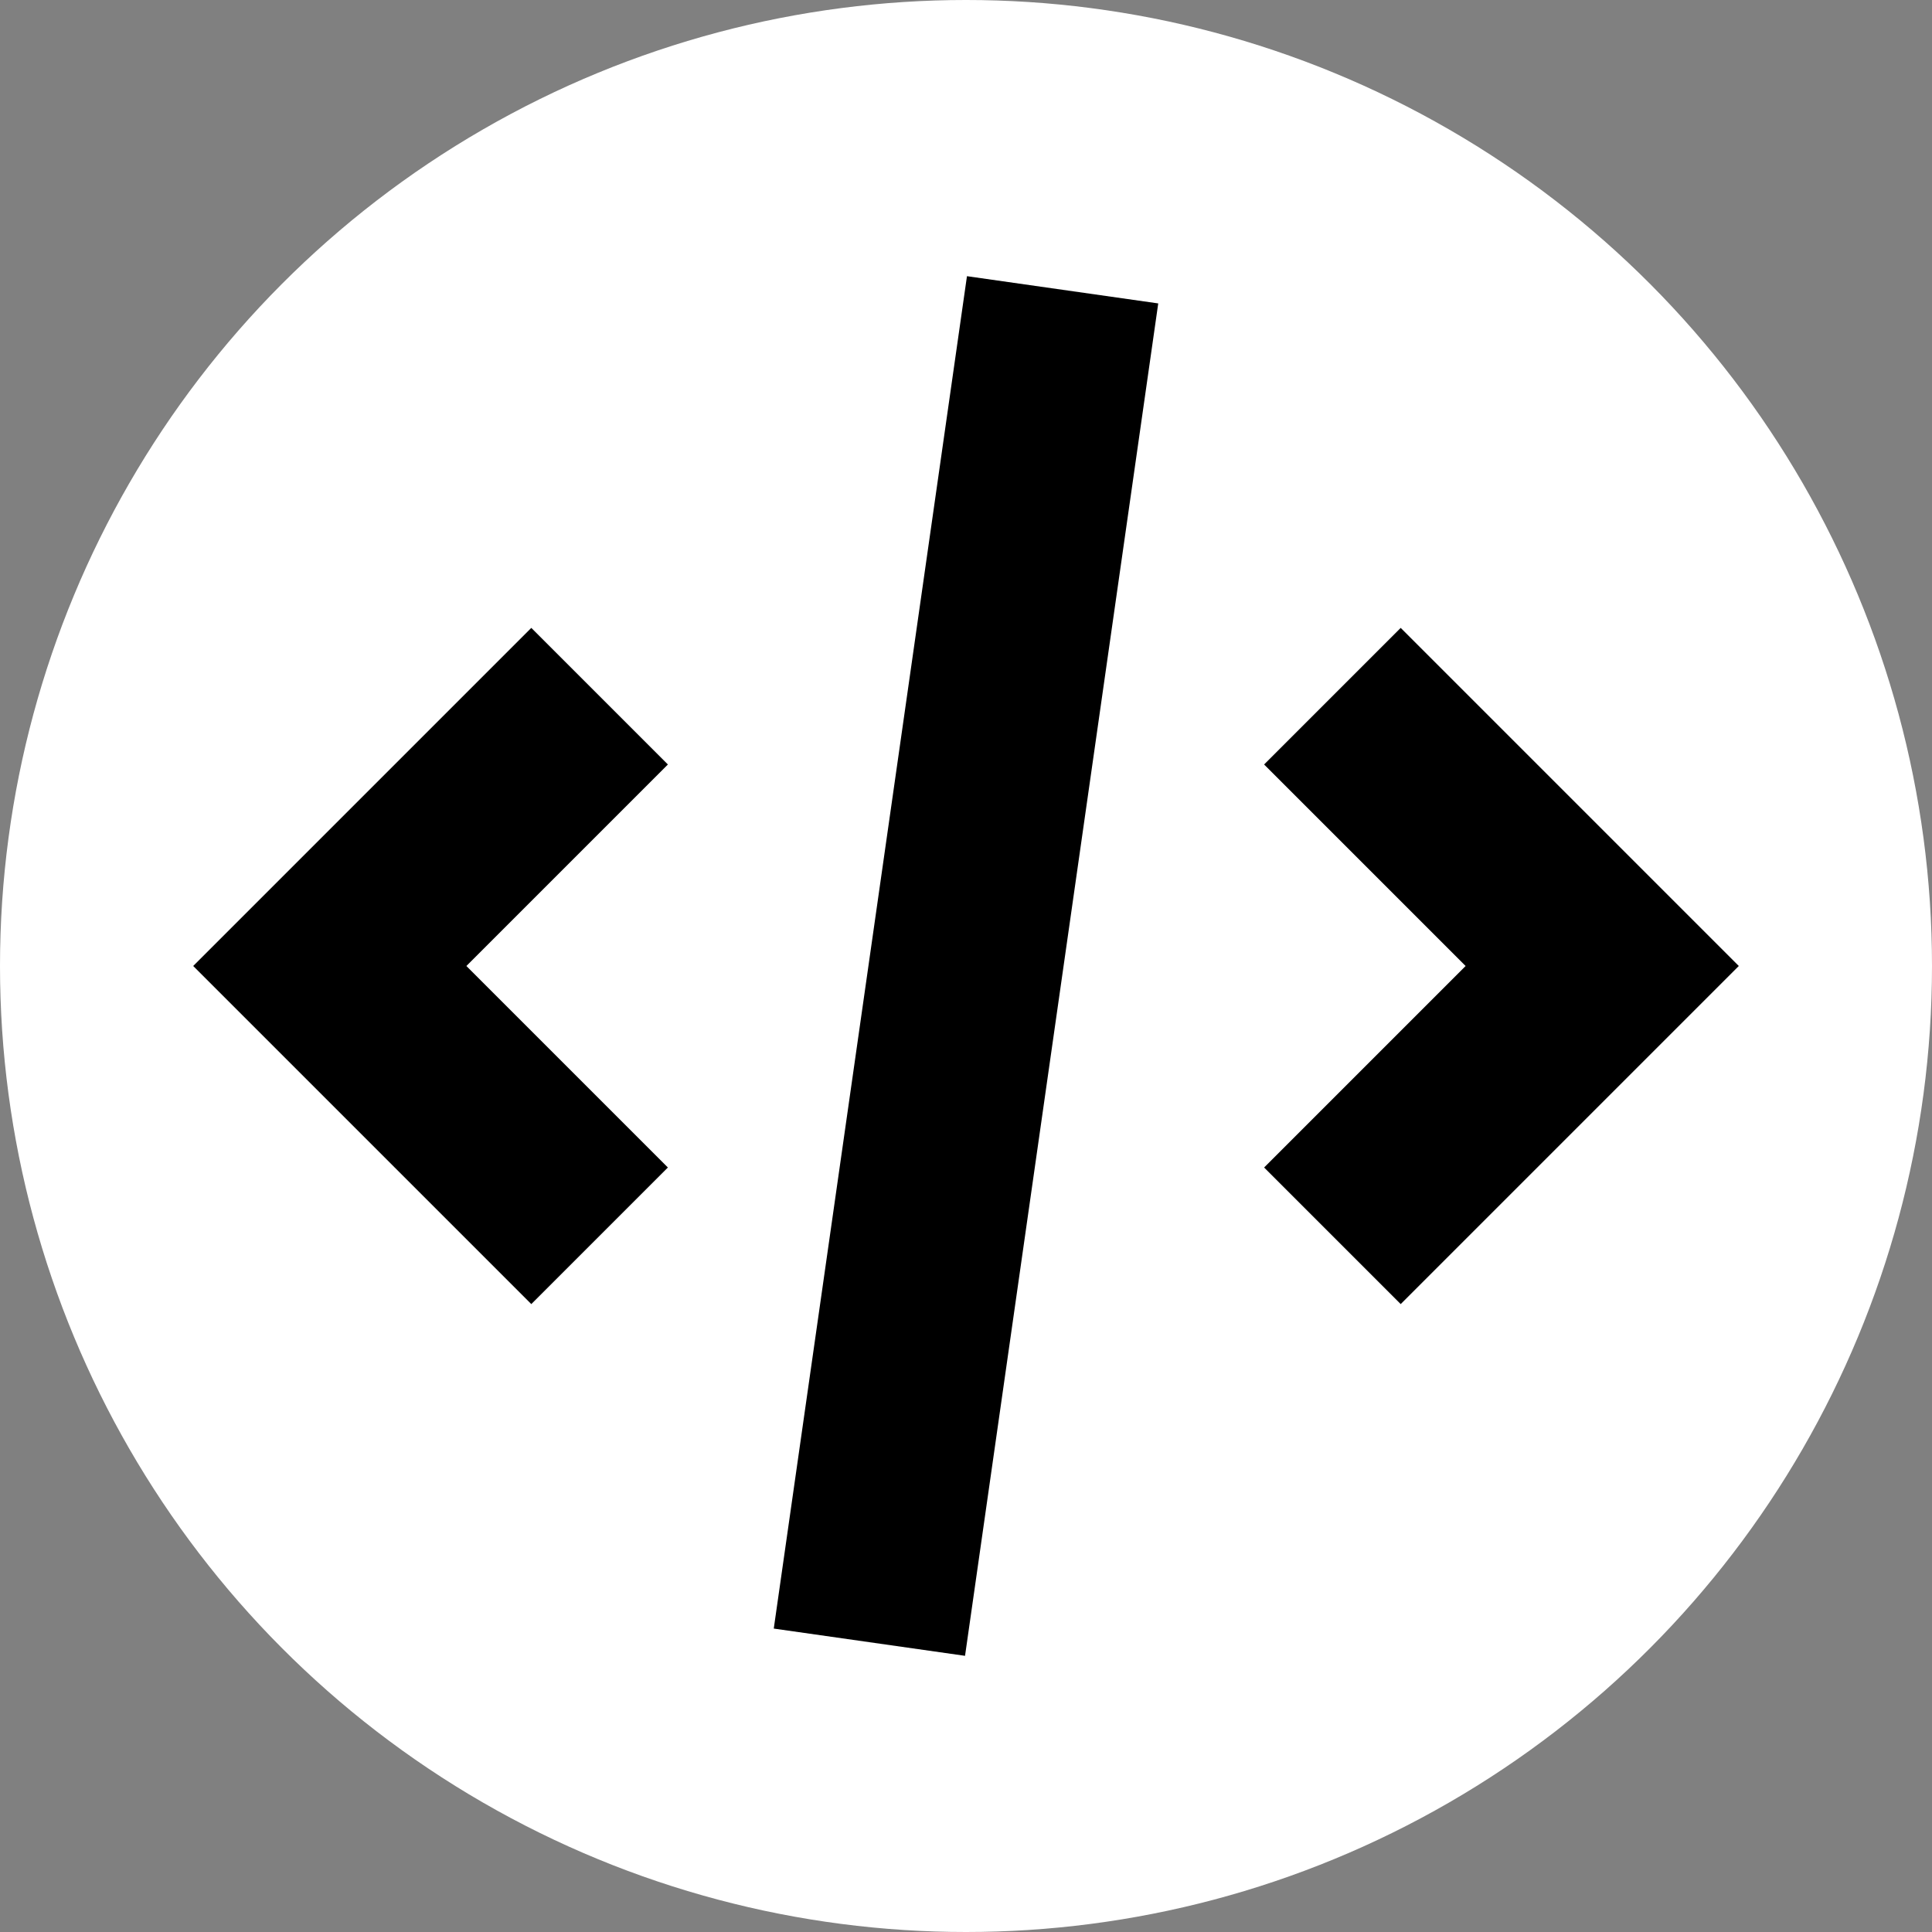 <svg width="800px" height="800px" viewBox="0 0 20 20" fill="none" xmlns="http://www.w3.org/2000/svg">
    <rect x="0" y="0" width="20" height="20" fill="#808080" stroke="none"/>
    <circle cx="10" cy="10" r="10"  fill="white"  />
    <path d="M10.01 2.859L8.01 16.859L9.99 17.141L11.99 3.141L10.01 2.859Z" fill="#000000"/>
    <path d="M14.5 13.5L13.086 12.086L15.172 10L13.086 7.914L14.5 6.5L18 10L14.5 13.5Z" fill="#000000"/>
    <path d="M4.828 10L6.914 12.086L5.5 13.5L2 10L5.5 6.5L6.914 7.914L4.828 10Z" fill="#000000"/>
</svg>